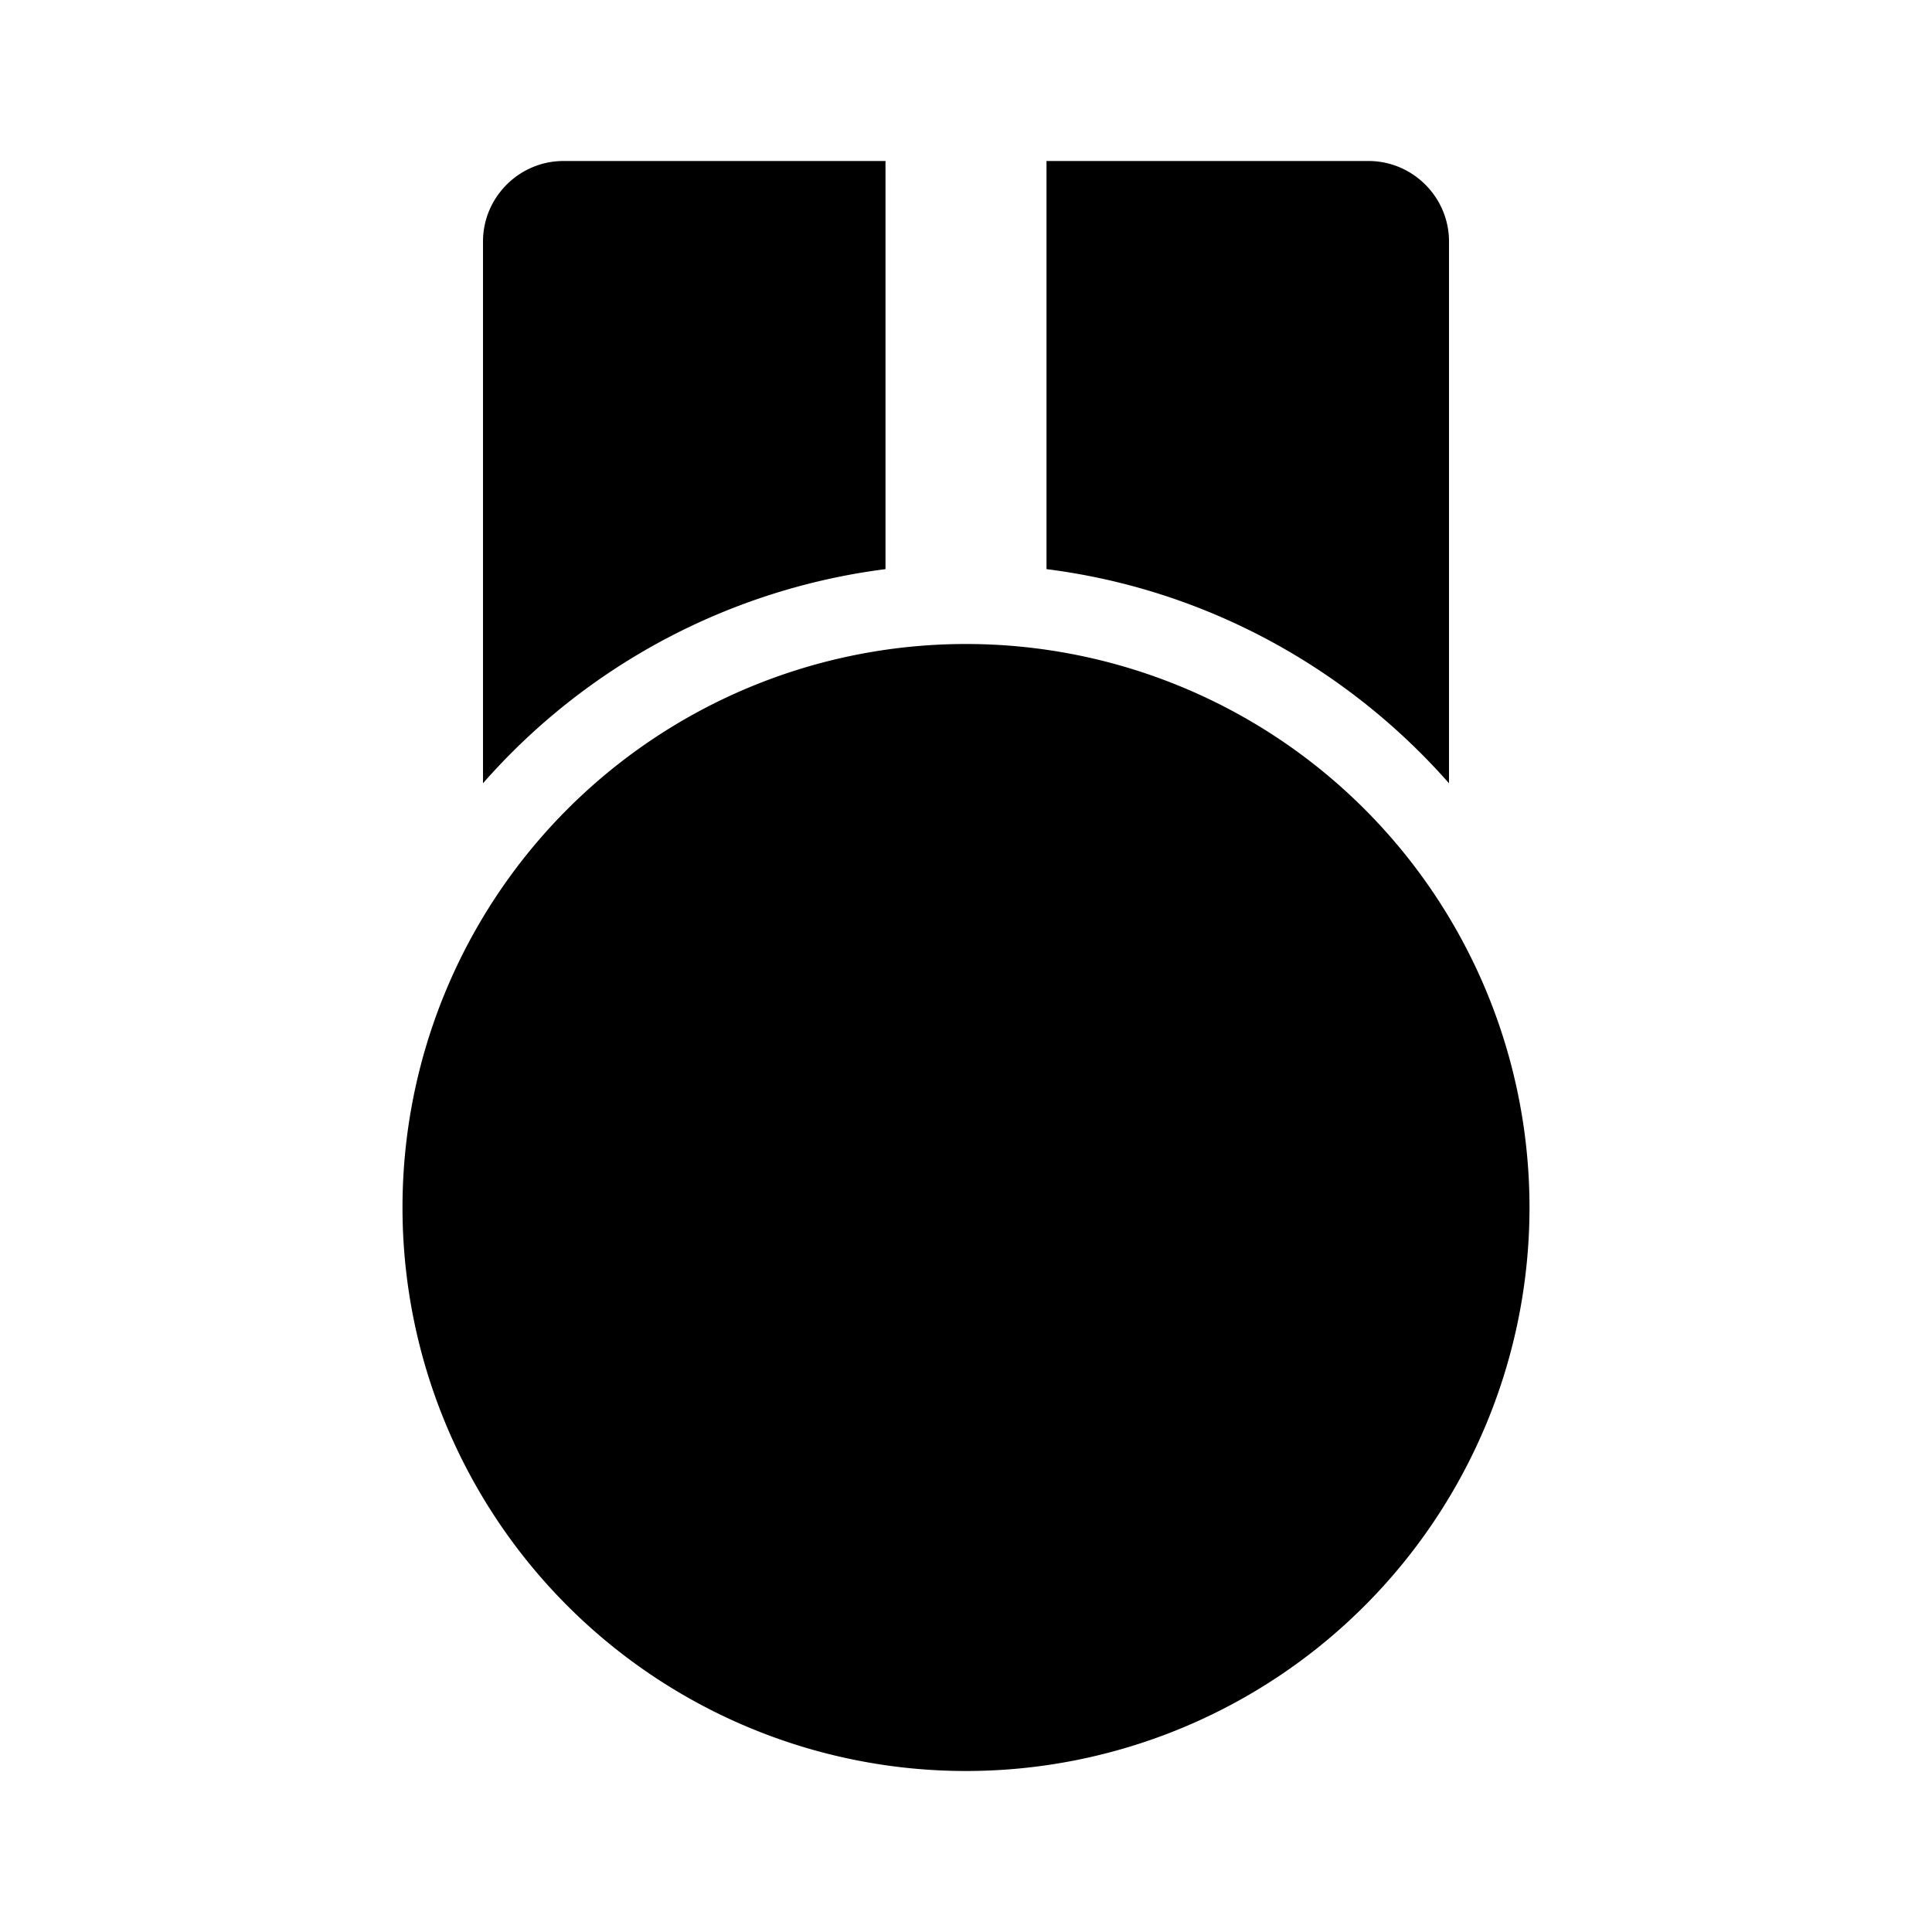 <svg xmlns="http://www.w3.org/2000/svg" width="24" height="24"><!--Boxicons v3.0 https://boxicons.com | License  https://docs.boxicons.com/free--><path d="M12 8a7 7 0 1 0 0 14 7 7 0 1 0 0-14M6 3v6.73a8 8 0 0 1 5-2.66V2H7c-.55 0-1 .45-1 1m7-1v5.07c1.98.25 3.74 1.23 5 2.66V3c0-.55-.45-1-1-1z"/></svg>